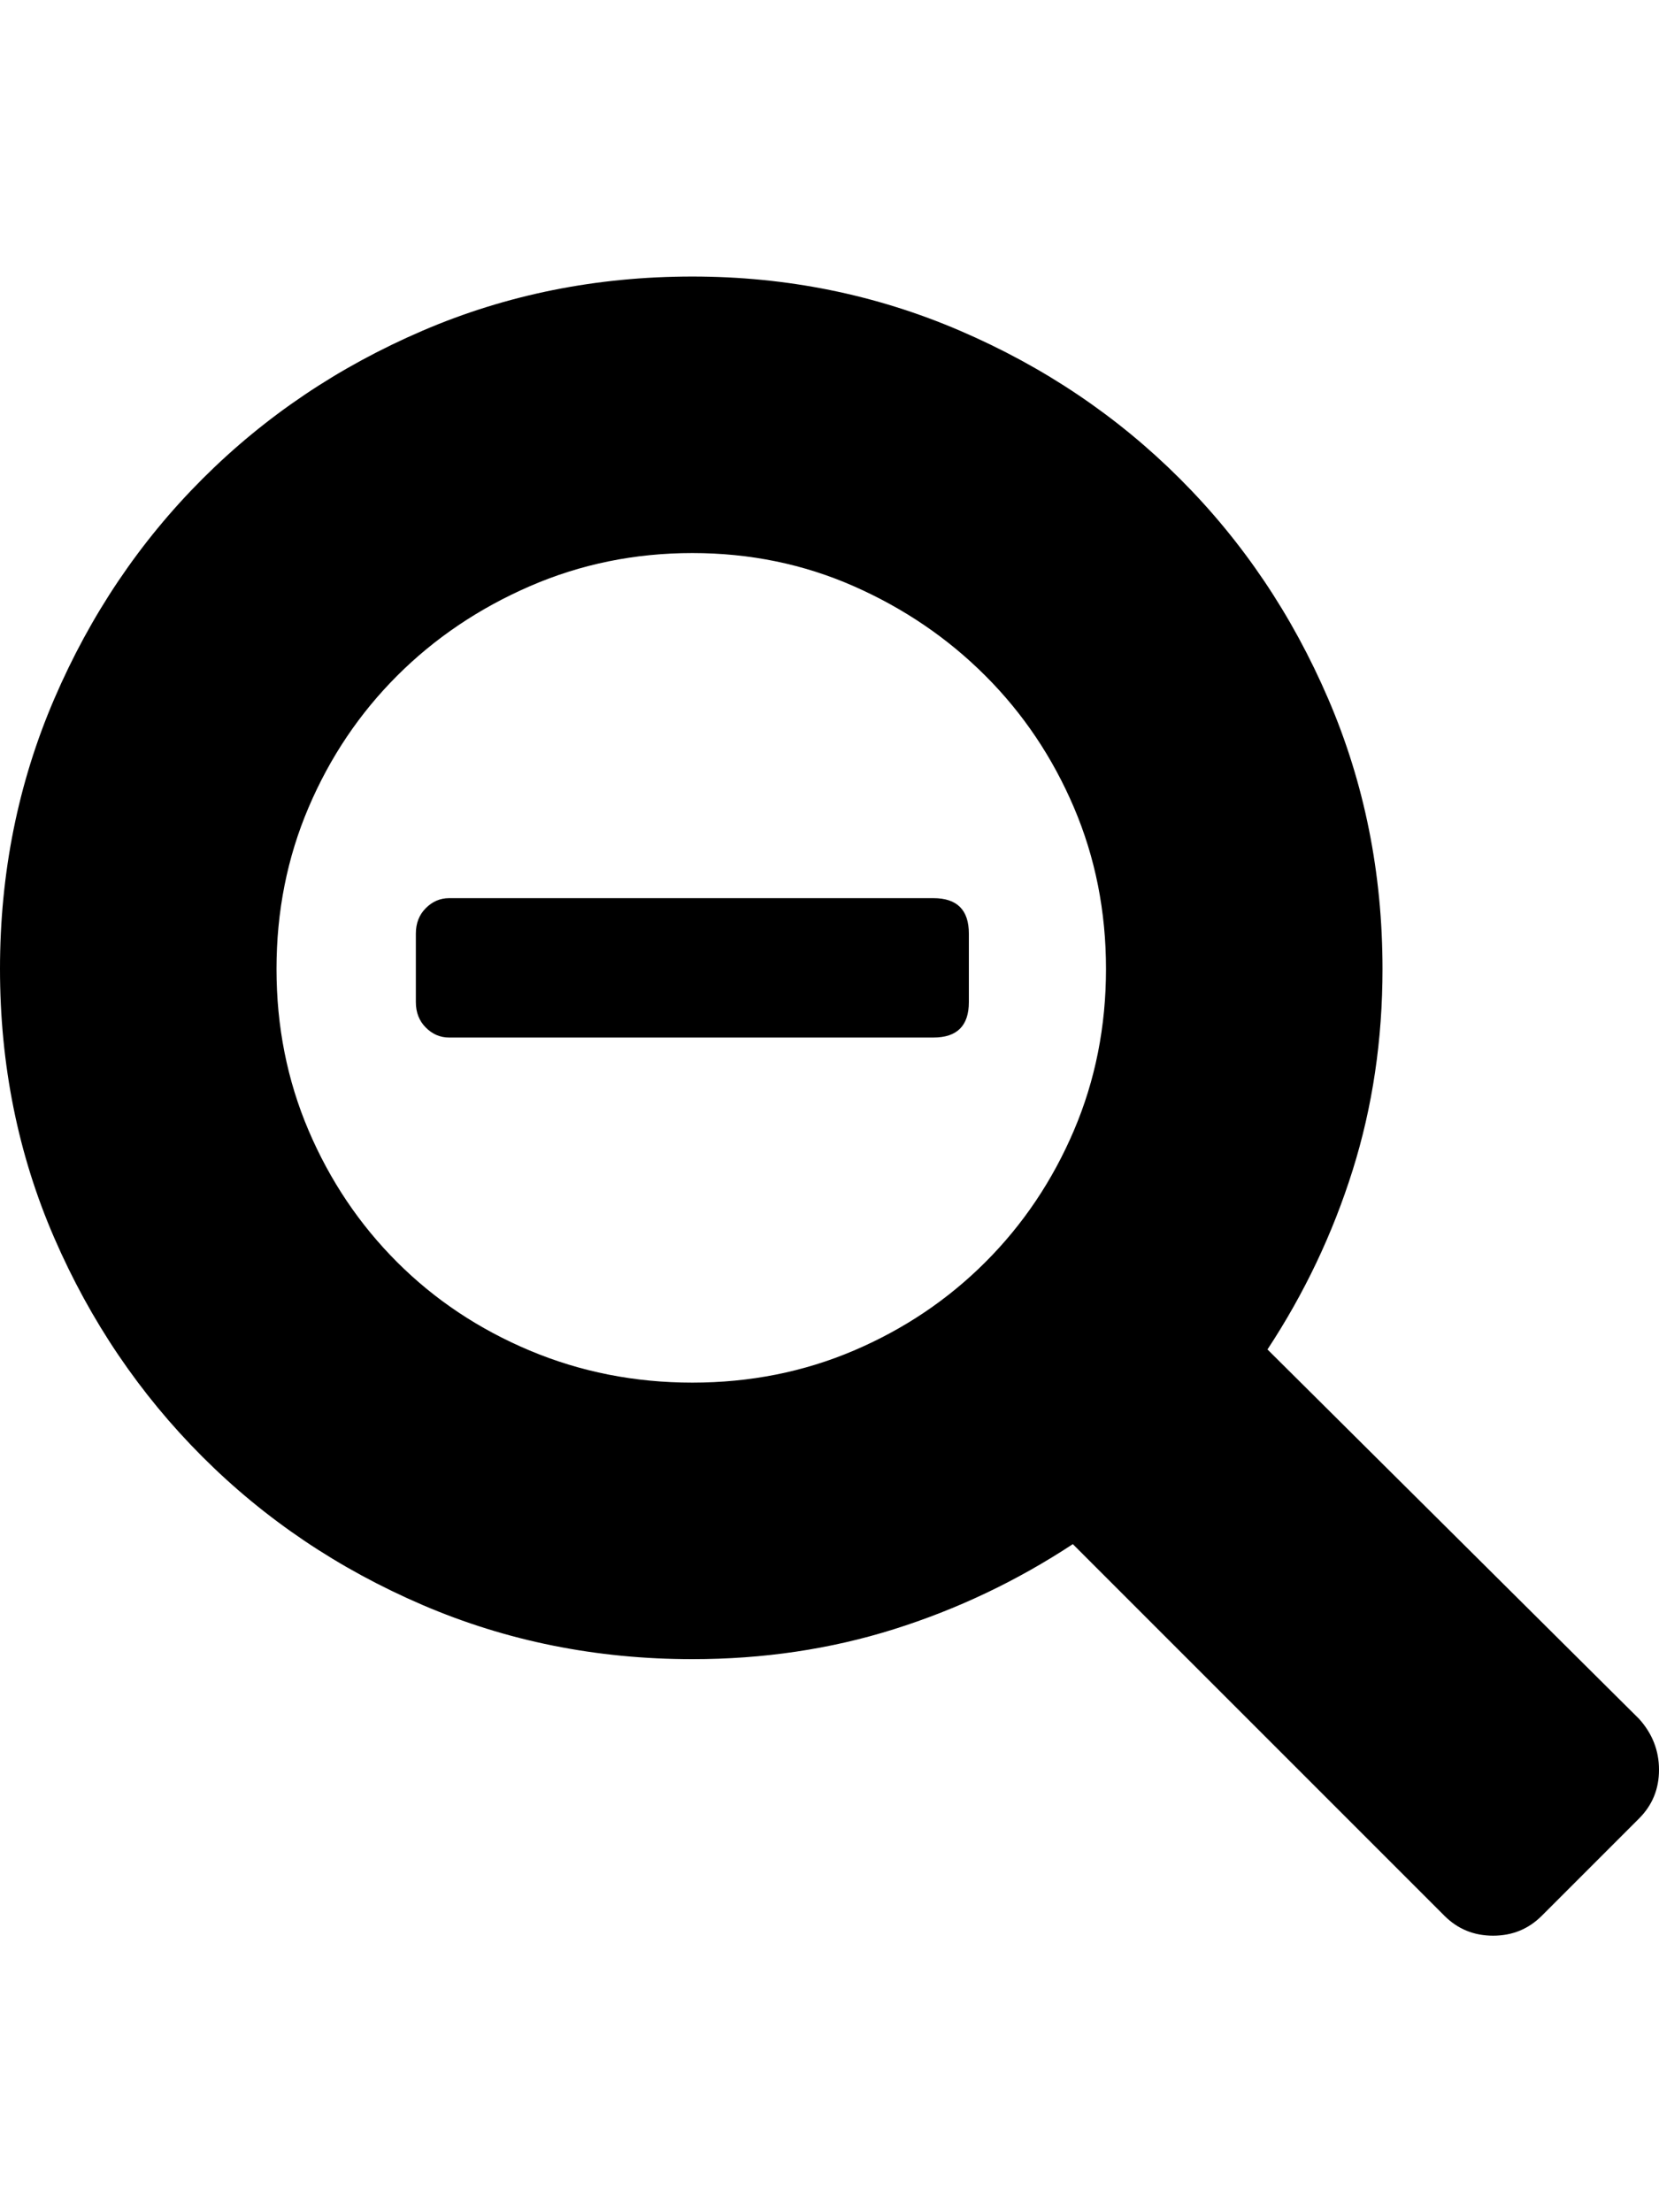 <svg height="1000px" width="750px" xmlns="http://www.w3.org/2000/svg">
  <g>
    <path d="M0 438c0 -43.333 8.167 -84 24.5 -122c16.333 -38 38.667 -71.167 67 -99.5c28.333 -28.333 61.5 -50.667 99.5 -67c38 -16.333 78.667 -24.5 122 -24.5c42.667 0 83 8.167 121 24.5c38 16.333 71.167 38.667 99.5 67c28.333 28.333 50.667 61.5 67 99.5c16.333 38 24.5 78.667 24.5 122c0 32 -4.5 62.333 -13.5 91c-9 28.667 -21.833 55.667 -38.5 81c0 0 168 167 168 167c6 6.667 9 14.333 9 23c0 8.667 -3 16 -9 22c0 0 -44 44 -44 44c-6 6 -13.333 9 -22 9c-8.667 0 -16 -3 -22 -9c0 0 -168 -168 -168 -168c-25.333 16.667 -52.333 29.5 -81 38.5c-28.667 9 -59 13.5 -91 13.5c-43.333 0 -84 -8.167 -122 -24.5c-38 -16.333 -71.167 -38.667 -99.5 -67c-28.333 -28.333 -50.667 -61.333 -67 -99c-16.333 -37.667 -24.5 -78.167 -24.5 -121.5c0 0 0 0 0 0m125 0c0 26 4.833 50.333 14.5 73c9.667 22.667 23 42.5 40 59.5c17 17 37 30.333 60 40c23 9.667 47.5 14.5 73.5 14.5c26 0 50.333 -4.833 73 -14.5c22.667 -9.667 42.5 -23 59.5 -40c17 -17 30.333 -36.833 40 -59.5c9.667 -22.667 14.5 -47 14.5 -73c0 -26 -4.833 -50.333 -14.5 -73c-9.667 -22.667 -23 -42.5 -40 -59.5c-17 -17 -36.833 -30.5 -59.5 -40.5c-22.667 -10 -47 -15 -73 -15c-26 0 -50.5 5 -73.5 15c-23 10 -43 23.5 -60 40.5c-17 17 -30.333 36.833 -40 59.5c-9.667 22.667 -14.5 47 -14.5 73c0 0 0 0 0 0m63 15c0 0 0 -31 0 -31c0 -4.667 1.5 -8.5 4.5 -11.5c3 -3 6.5 -4.5 10.5 -4.5c0 0 219 0 219 0c10.667 0 16 5.333 16 16c0 0 0 31 0 31c0 10.667 -5.333 16 -16 16c0 0 -219 0 -219 0c-4 0 -7.5 -1.5 -10.5 -4.5c-3 -3 -4.5 -6.833 -4.5 -11.5c0 0 0 0 0 0" />
  </g>
</svg>